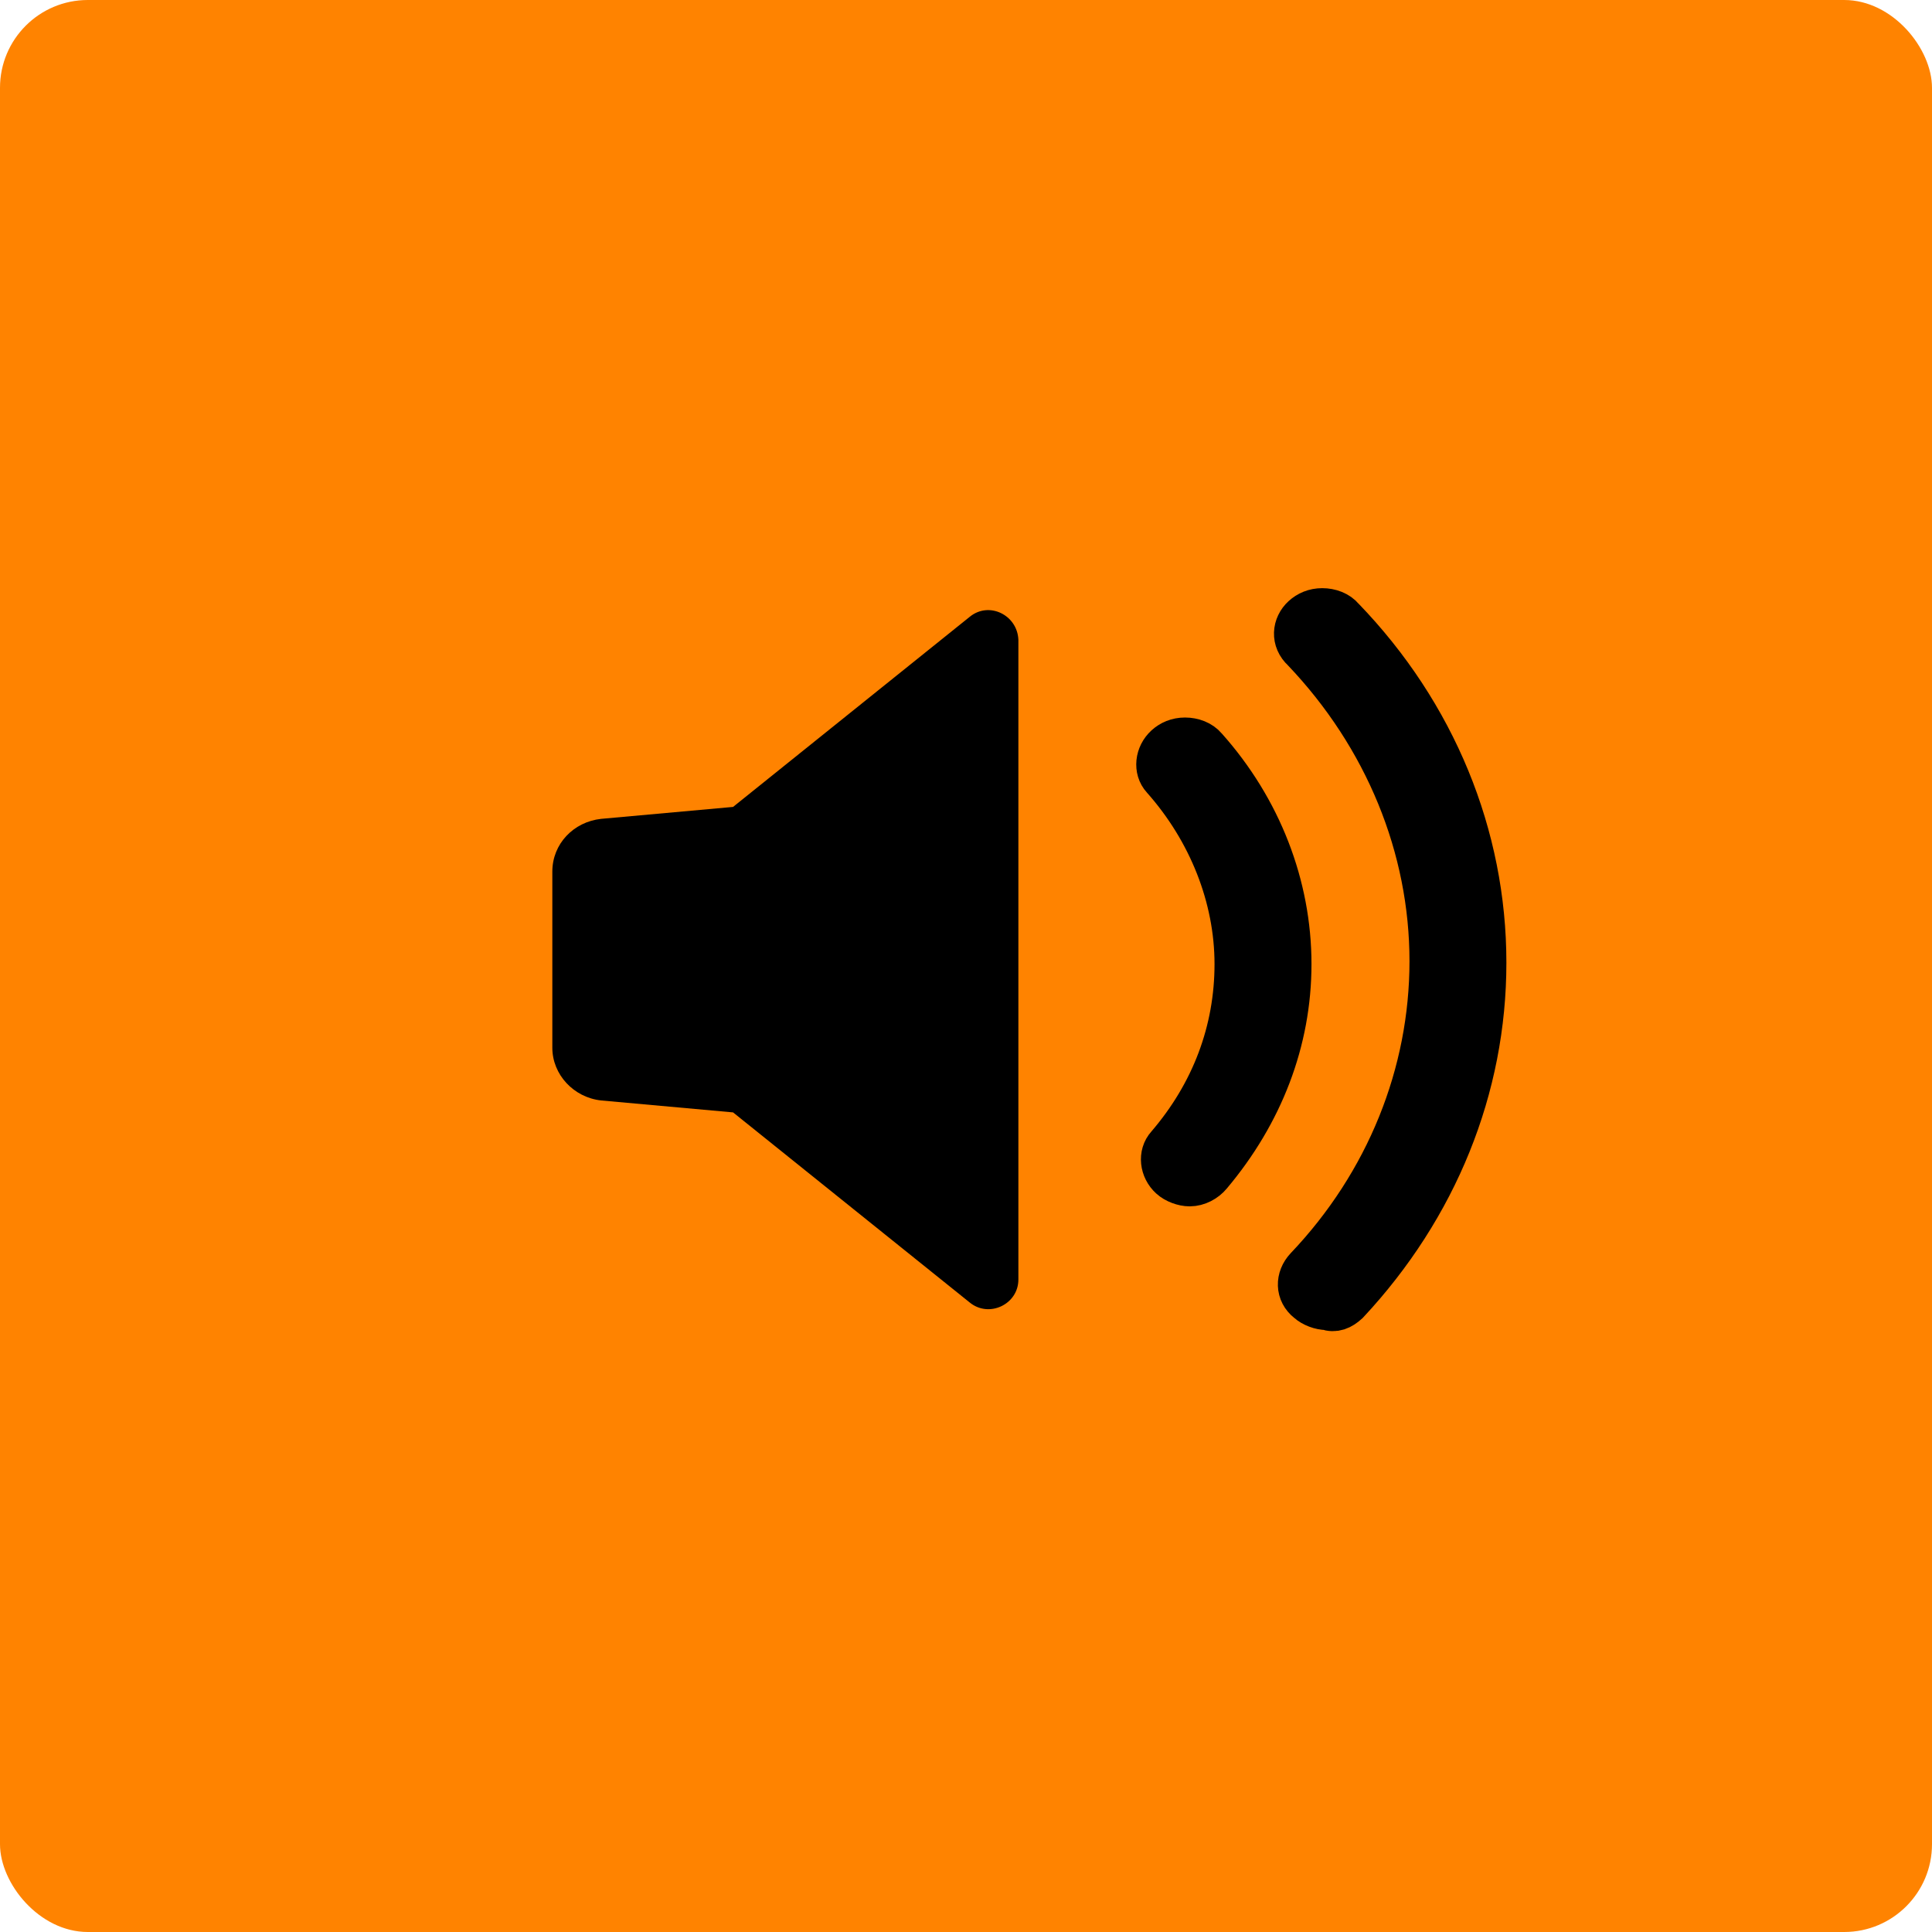 <?xml version="1.0" encoding="UTF-8"?>
<svg width="44px" height="44px" viewBox="0 0 44 44" version="1.1" xmlns="http://www.w3.org/2000/svg" xmlns:xlink="http://www.w3.org/1999/xlink">
    <!-- Generator: Sketch 55.1 (78136) - https://sketchapp.com -->
    <title>speaker ico 2 copy 3</title>
    <desc>Created with Sketch.</desc>
    <g id="Page-1" stroke="none" stroke-width="1" fill="none" fill-rule="evenodd">
        <g id="R1-V4-Desktop-Sendung-Feed" transform="translate(-381, -711)">
            <g id="Beitrag" transform="translate(380, 664)">
                <g id="speaker-ico-2-copy-3" transform="translate(1, 47)">
                    <rect id="Rectangle-14" fill="#FF8300" x="0" y="0" width="44" height="44" rx="2"></rect>
                    <g id="Group-5" transform="translate(12.579, 13.895)" fill="#000000FFF">
                        <path d="M18.103,15.766 C17.961,15.896 17.819,15.96 17.641,15.896 C17.499,15.896 17.321,15.831 17.215,15.734 C16.966,15.54 16.966,15.216 17.179,14.989 C19.026,13.047 20.021,10.554 20.021,7.996 C20.021,5.406 18.991,2.881 17.108,0.906 C16.86,0.68 16.895,0.356 17.108,0.162 C17.215,0.065 17.357,0 17.534,0 C17.712,0 17.89,0.065 17.996,0.194 C20.092,2.363 21.228,5.147 21.228,8.029 C21.228,10.878 20.127,13.597 18.103,15.766 Z M14.977,12.852 C14.871,12.982 14.693,13.079 14.516,13.079 C14.374,13.079 14.196,13.014 14.09,12.917 C13.876,12.723 13.841,12.399 14.018,12.205 C15.048,11.007 15.581,9.583 15.581,8.061 C15.581,6.54 14.977,5.018 13.912,3.82 C13.734,3.626 13.77,3.302 13.983,3.108 C14.09,3.011 14.232,2.946 14.409,2.946 C14.587,2.946 14.764,3.011 14.871,3.14 C16.114,4.532 16.789,6.281 16.789,8.061 C16.789,9.809 16.149,11.46 14.977,12.852 Z" id="Combined-Shape" stroke="#000000FFF"></path>
                        <path d="M9.504,0.154 L4.116,4.482 L1.11,4.754 C0.486,4.822 0,5.321 0,5.955 L0,9.966 C0,10.578 0.486,11.099 1.11,11.167 L4.116,11.439 L9.504,15.767 C9.943,16.129 10.614,15.812 10.614,15.245 L10.614,0.676 C10.591,0.109 9.943,-0.208 9.504,0.154 Z" id="Shape" fill-rule="nonzero"></path>
                    </g>
                </g>
            </g>
        </g>
    </g>
</svg>
